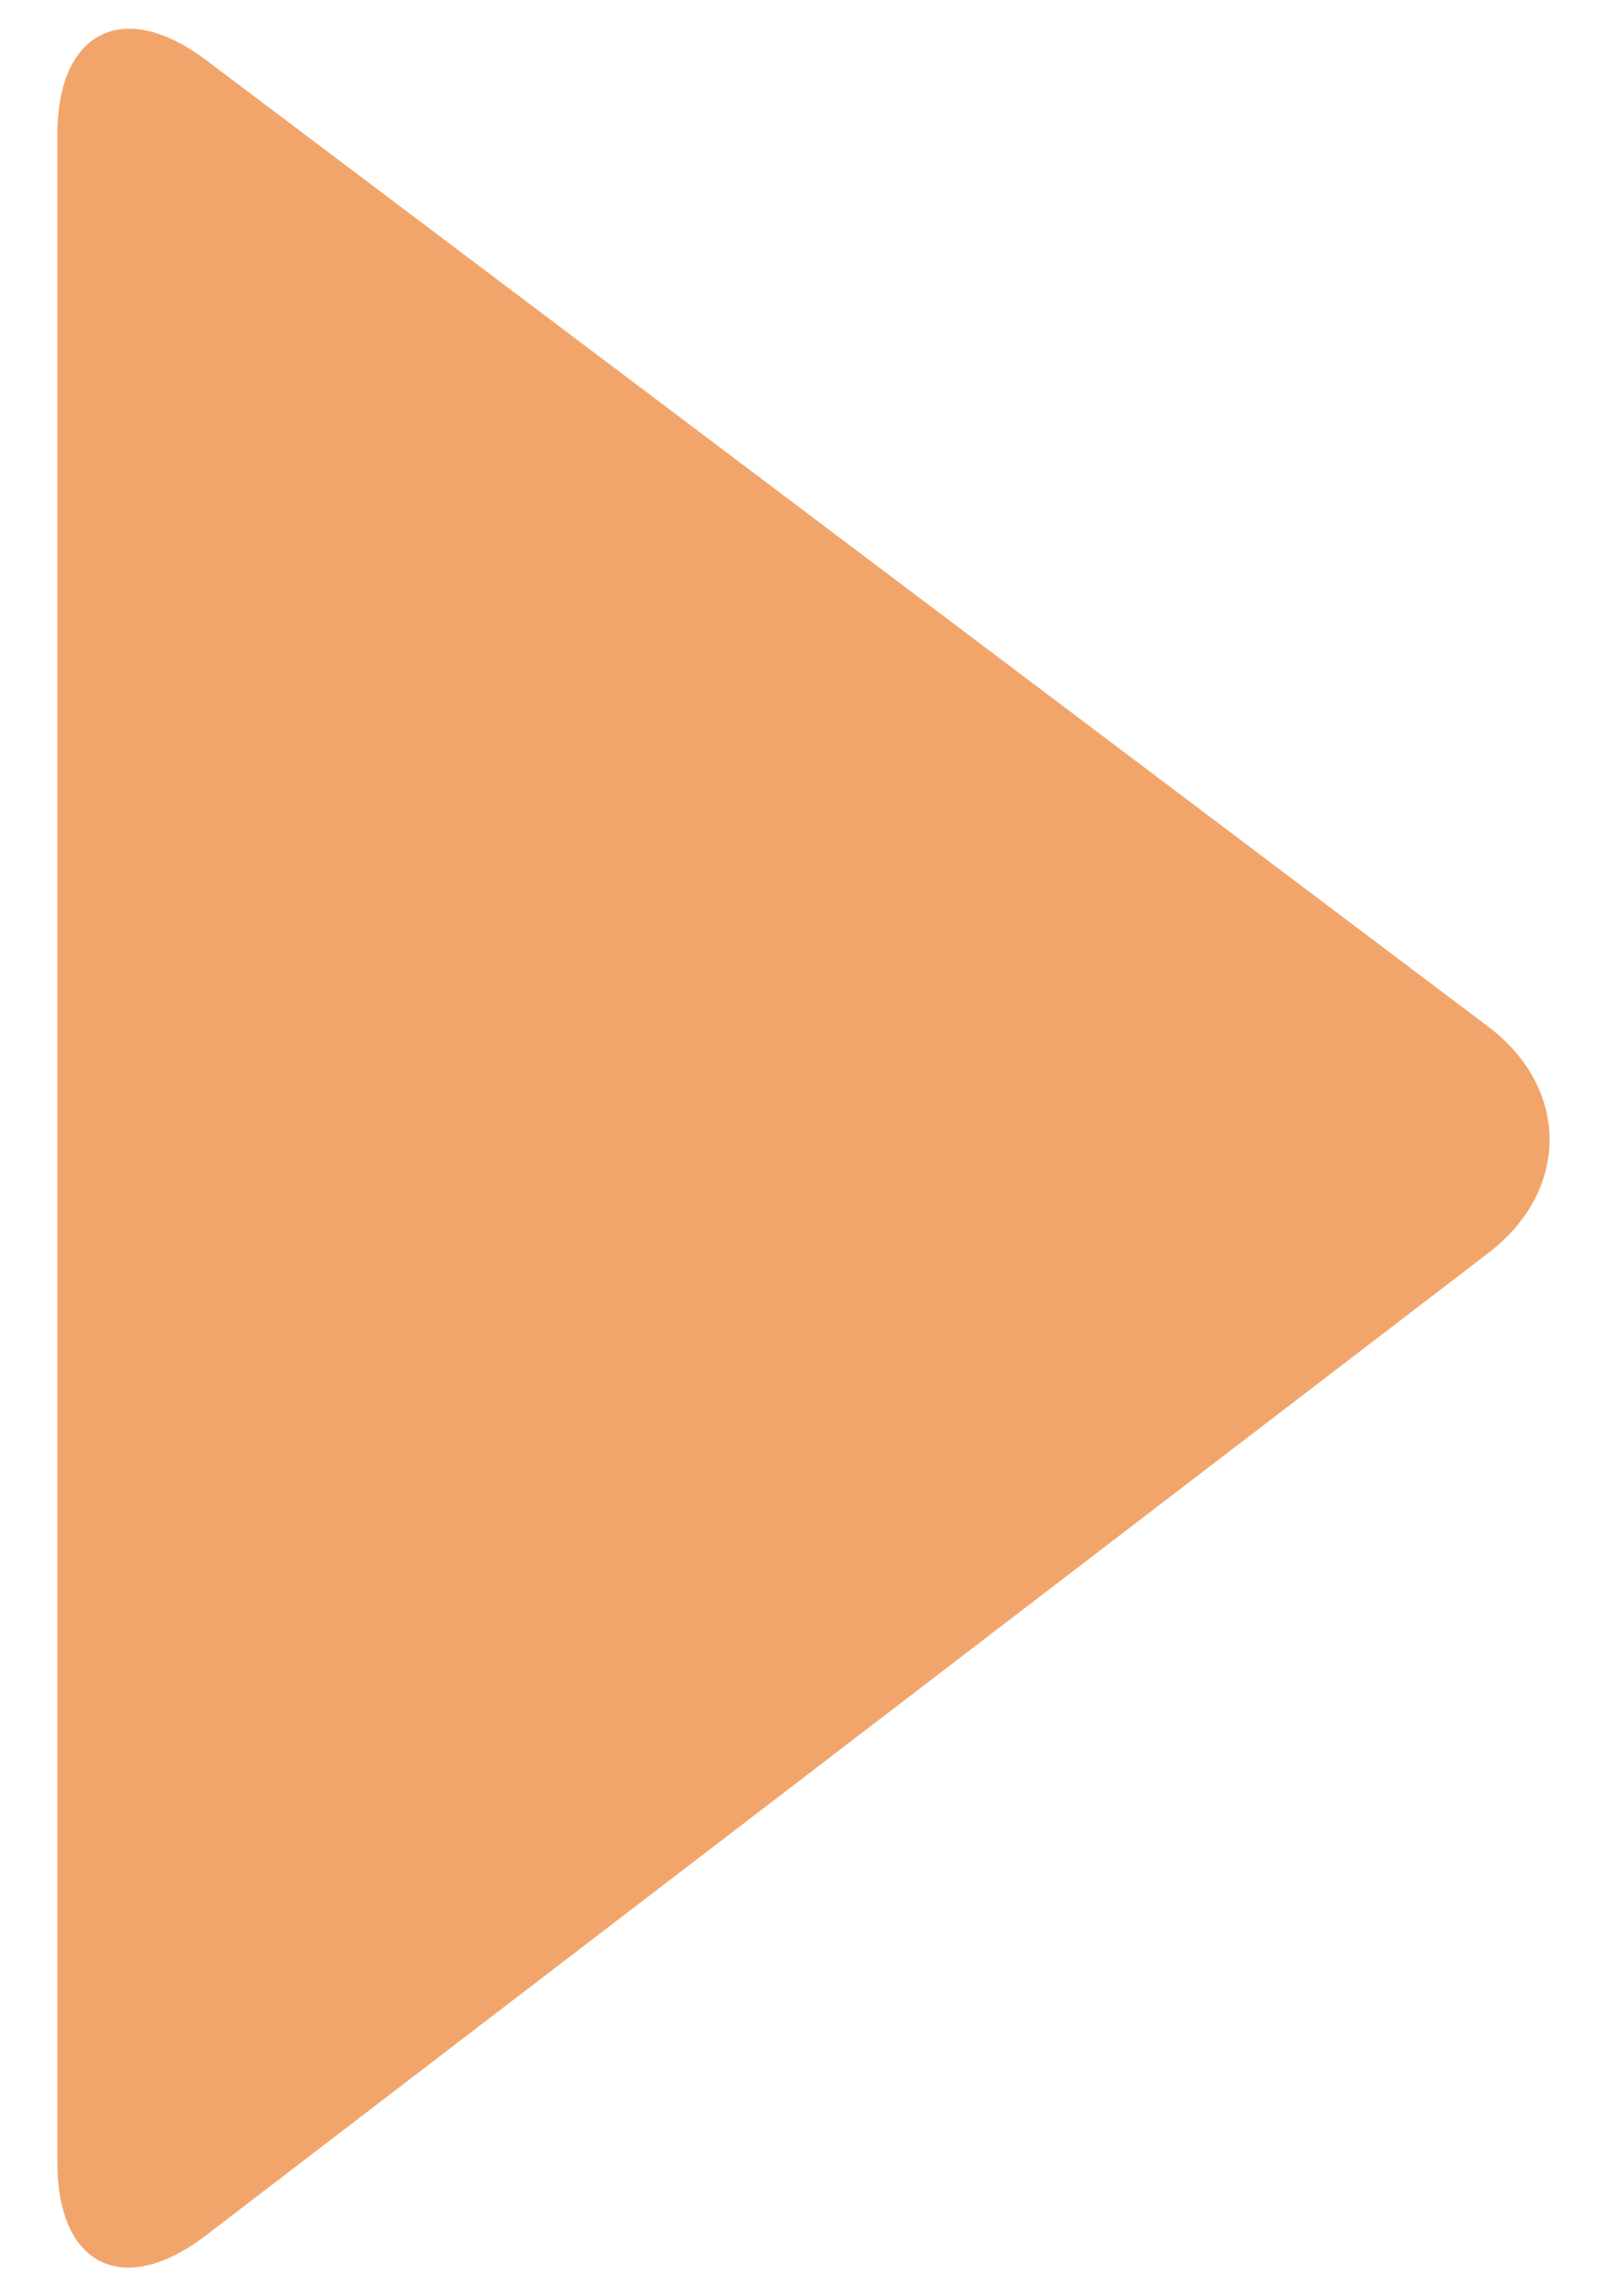 <svg width="14" height="20" viewBox="0 0 14 20" fill="none" xmlns="http://www.w3.org/2000/svg">
<path fill-rule="evenodd" clip-rule="evenodd" d="M1.795 0.523L12.968 8.944C13.671 9.475 13.683 10.364 12.968 10.912L1.795 19.469C1.074 20.021 0.5 19.734 0.5 18.837L0.5 1.17C0.5 0.267 1.08 -0.016 1.795 0.523Z" fill="#F2A56B"/>
</svg>
